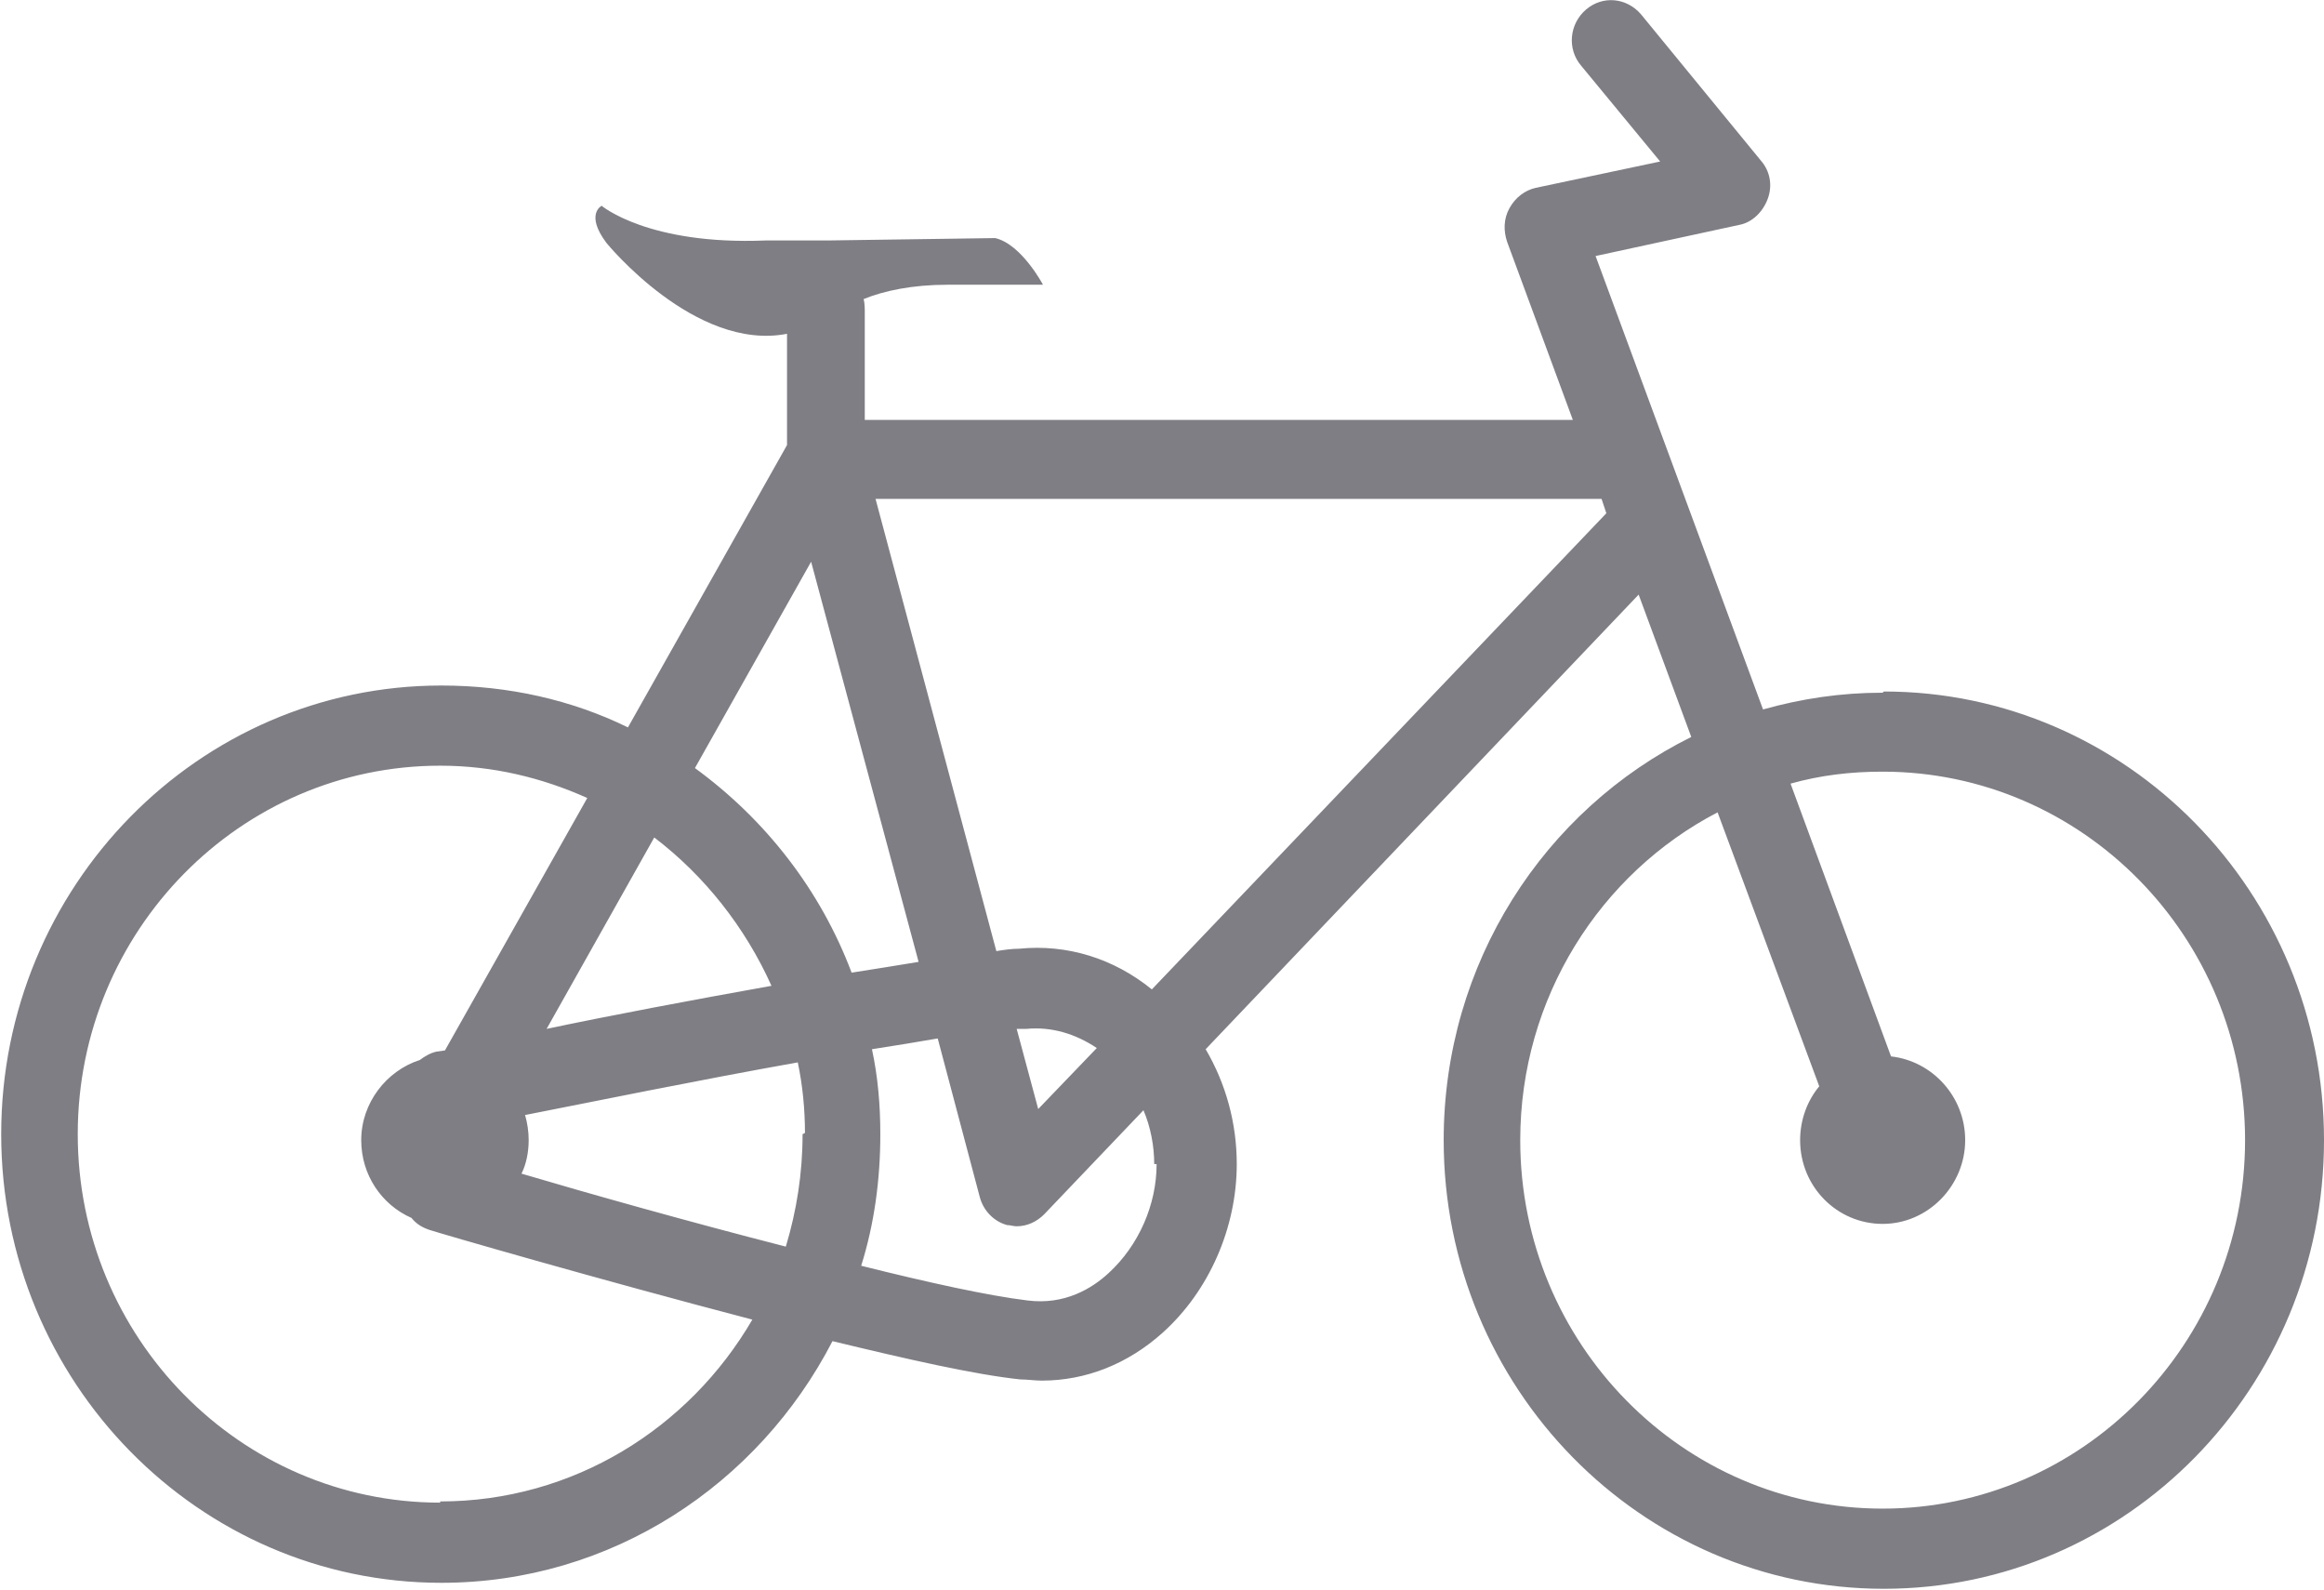 <?xml version="1.0" encoding="UTF-8"?>
<svg id="Layer_2" data-name="Layer 2" xmlns="http://www.w3.org/2000/svg" width="19.43" height="13.29" viewBox="0 0 19.43 13.29">
  <defs>
    <style>
      .cls-1 {
        fill: #7e7e84;
      }
    </style>
  </defs>
  <g id="Camada_1" data-name="Camada 1">
    <path class="cls-1" d="m15.74,5.79c-.35,0-.68.05-1,.14l-1.4-3.79,1.2-.26c.11-.02.2-.11.24-.22.04-.11.02-.23-.06-.32L13.72.12c-.12-.14-.32-.16-.46-.04-.14.12-.16.33-.04.47l.66.8-1.04.22c-.09.02-.17.08-.22.17-.05.09-.05.19-.02.28l.55,1.49h-5.92v-.92s0-.06-.01-.09c.17-.07.41-.12.7-.12h.8s-.18-.34-.4-.39l-1.4.02h-.41s-.11,0-.11,0c-.98.04-1.37-.29-1.37-.29,0,0-.14.07.04.31,0,0,.74.91,1.51.76v.93l-1.33,2.36c-.47-.23-1-.35-1.56-.35-2.03,0-3.68,1.68-3.68,3.75s1.65,3.75,3.68,3.75c1.42,0,2.65-.82,3.27-2.02.62.15,1.19.28,1.57.32.06,0,.12.01.18.01.37,0,.72-.14,1.01-.4.39-.35.62-.88.62-1.41,0-.34-.09-.67-.26-.96l3.62-3.8.44,1.19c-1.23.61-2.07,1.89-2.07,3.37,0,2.07,1.65,3.75,3.68,3.75s3.68-1.68,3.68-3.75-1.65-3.75-3.68-3.75Zm-8.96-1.1l.9,3.35c-.18.03-.37.06-.56.09-.26-.69-.72-1.28-1.31-1.71l.98-1.74Zm-.07,4.79c0,.33-.05.64-.14.94-.82-.21-1.67-.45-2.21-.61.04-.08.06-.18.06-.28,0-.07-.01-.14-.03-.21.56-.11,1.44-.29,2.28-.44.04.19.06.39.06.59Zm-2.14-.88l.9-1.6c.42.32.76.75.98,1.24-.67.12-1.36.25-1.88.36Zm-.89,3.96c-1.67,0-3.03-1.38-3.03-3.08s1.36-3.08,3.03-3.08c.44,0,.85.1,1.23.27l-1.19,2.11s-.06.01-.07.01c-.05.01-.1.04-.14.07-.28.09-.49.36-.49.67,0,.29.17.54.42.65.04.05.09.08.15.1.09.03,1.4.41,2.7.75-.53.91-1.5,1.52-2.61,1.52Zm5.99-2.83c0,.34-.15.68-.4.91-.14.13-.37.27-.68.23-.33-.04-.83-.15-1.39-.29.11-.35.16-.72.16-1.1,0-.24-.02-.48-.07-.71.19-.03.38-.06.55-.09l.35,1.32c.03.12.12.21.23.24.03,0,.05.01.08.01.09,0,.17-.04.23-.1l.83-.87c.06.14.09.3.09.45Zm-1.17-1.13s.05,0,.08,0c.21-.02.41.04.59.16l-.49.51-.18-.67Zm1.13-.33c-.32-.26-.71-.38-1.11-.34-.06,0-.13.01-.19.02l-1.01-3.78h6.07l.04.12-3.8,3.98Zm6.11,4.34c-1.67,0-3.03-1.38-3.03-3.08,0-1.19.67-2.23,1.65-2.74l.85,2.29c-.1.12-.16.28-.16.45,0,.39.31.7.69.7s.69-.32.69-.7c0-.36-.27-.66-.62-.7l-.84-2.28c.25-.07.5-.1.77-.1,1.67,0,3.03,1.38,3.03,3.08s-1.36,3.08-3.03,3.08Z"/>
  </g>
</svg>